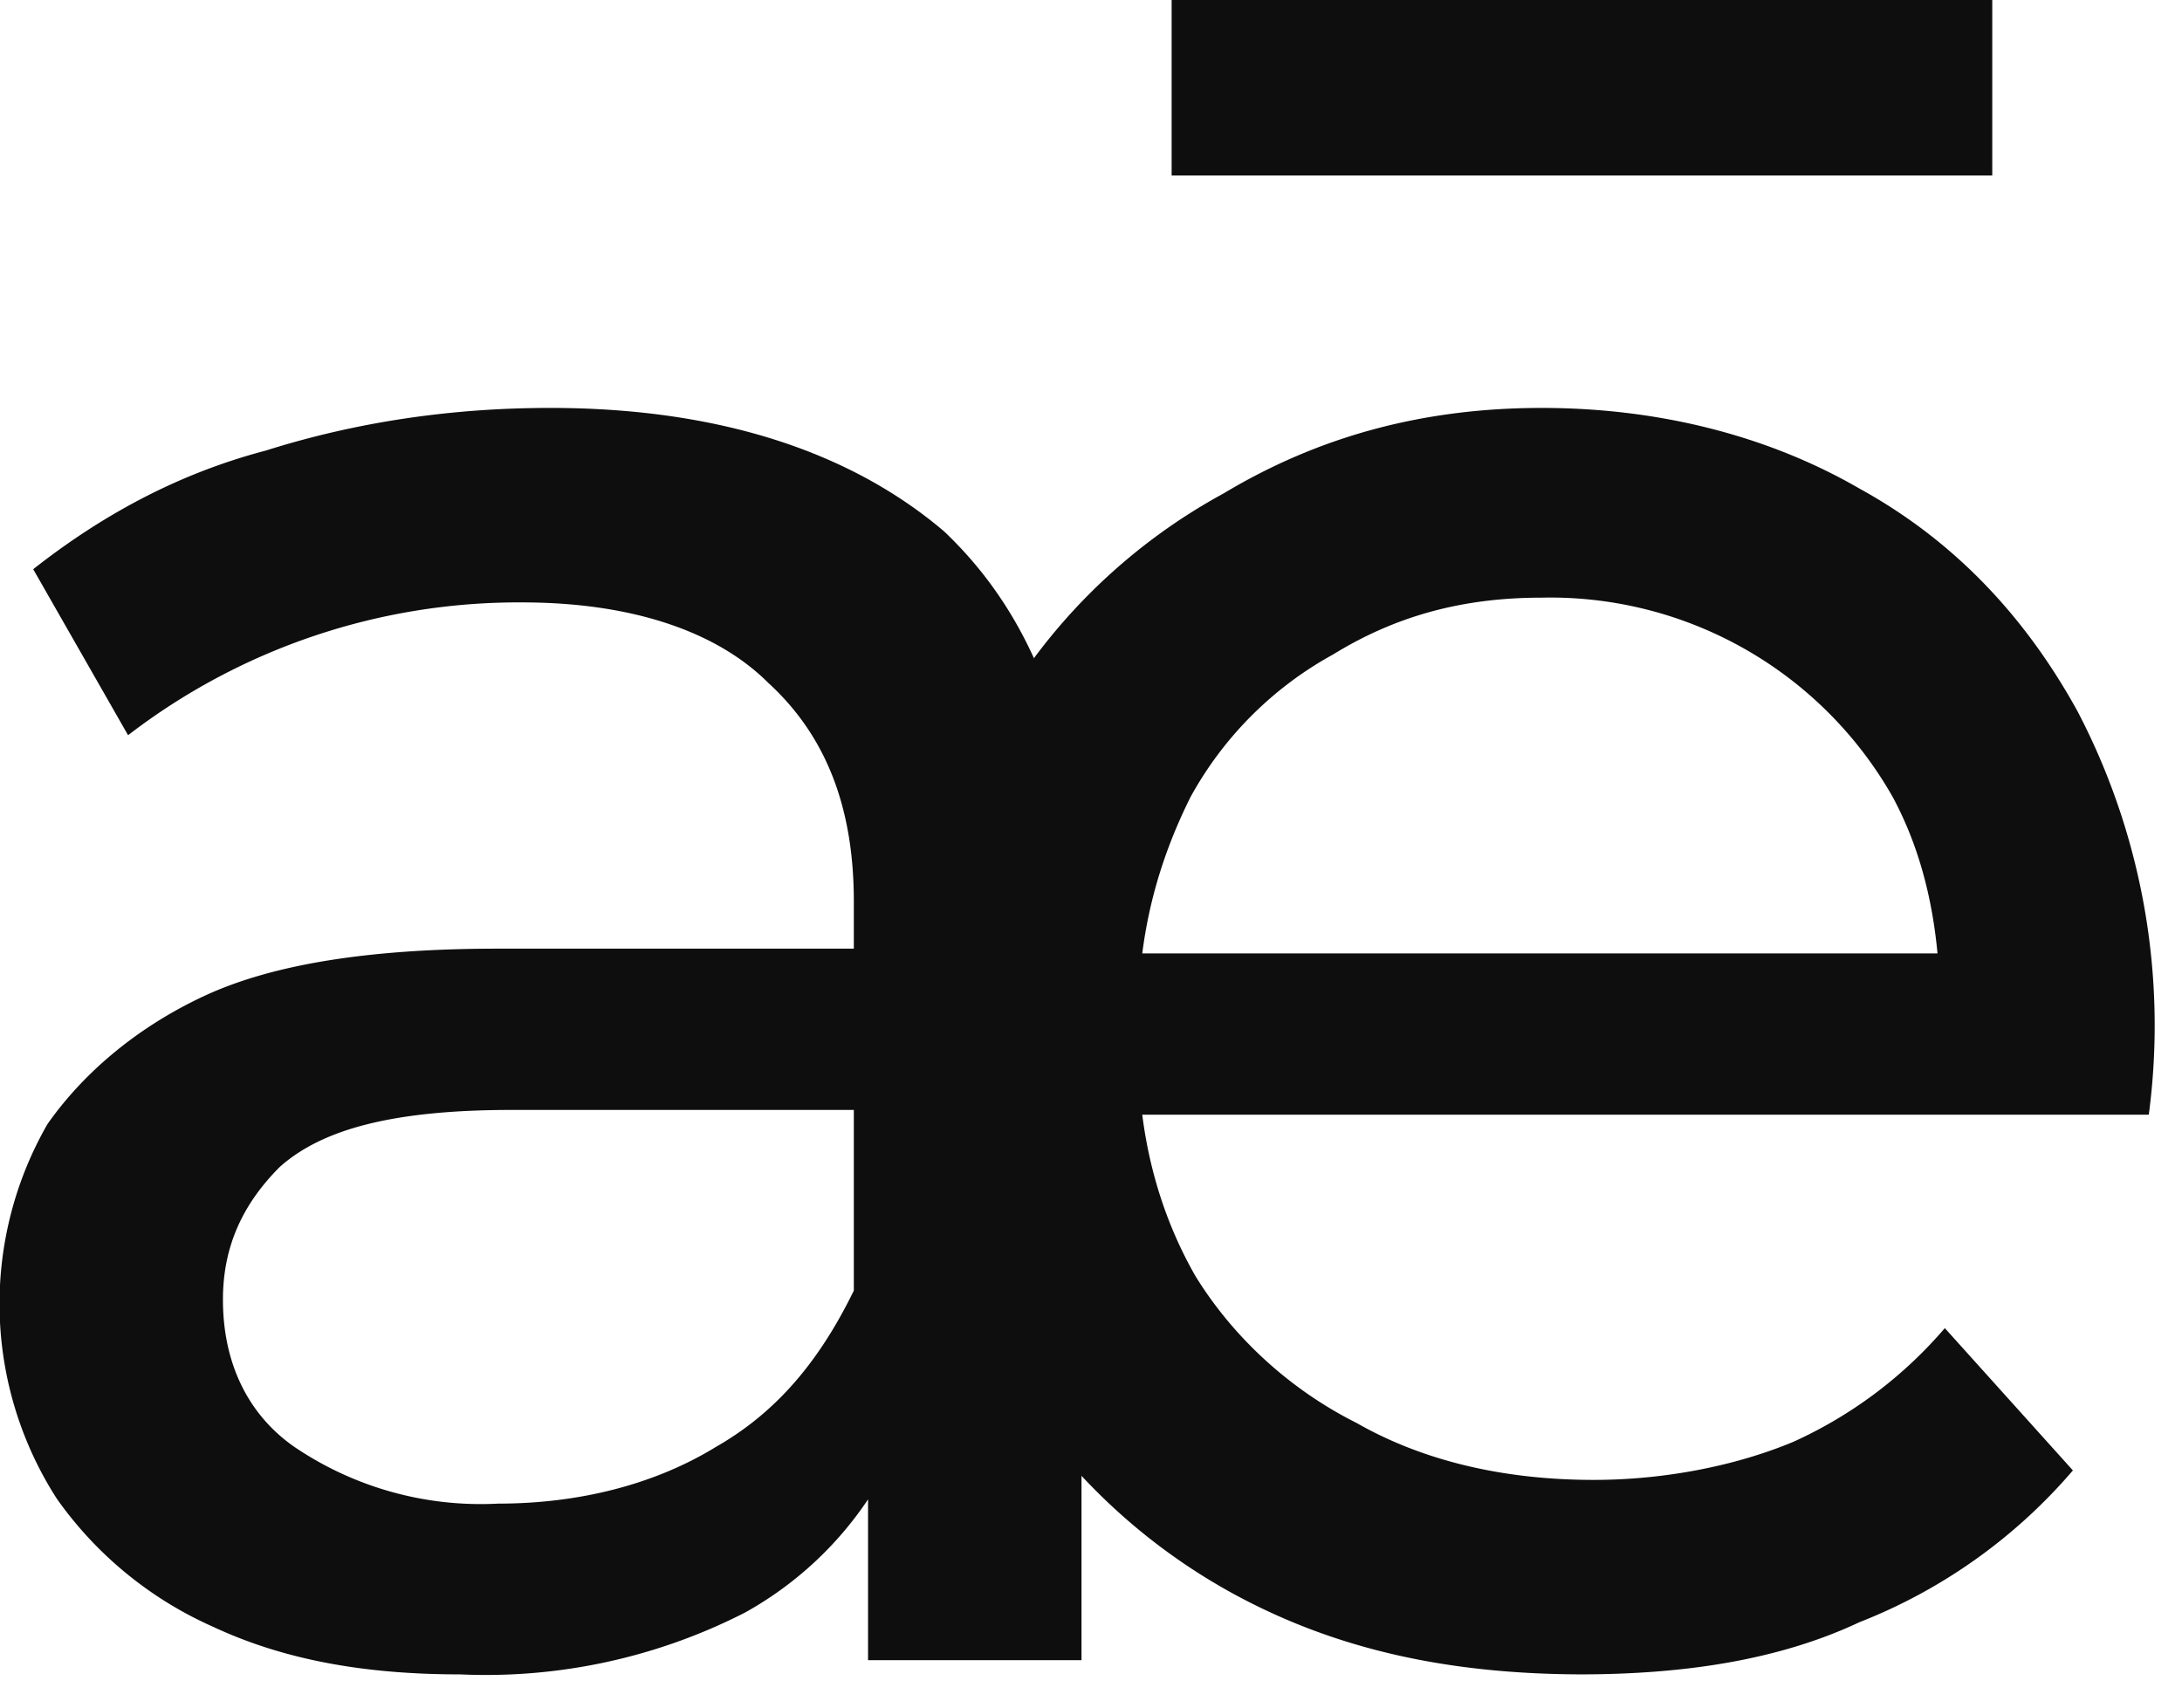 <svg xmlns="http://www.w3.org/2000/svg" width="46" height="36" fill="none"><path fill="#0E0E0E" d="M18.3 35v-5.5l-.3-1V19c0-2-.6-3.5-1.8-4.6-1.1-1.1-2.9-1.7-5.2-1.7a13.5 13.5 0 0 0-8.3 2.8L.7 12c1.4-1.1 3-2 4.9-2.5 1.9-.6 3.9-.9 6-.9 3.5 0 6.3.9 8.3 2.6 1.9 1.8 2.9 4.4 2.9 8V35h-4.5Zm-8.6.3c-2 0-3.7-.3-5.2-1a8 8 0 0 1-3.3-2.7 7.6 7.6 0 0 1-.2-7.9c.7-1 1.8-2 3.3-2.7 1.5-.7 3.6-1 6.2-1h8.3v3.4h-8c-2.5 0-4 .4-4.9 1.2-.8.8-1.2 1.7-1.2 2.8 0 1.3.5 2.4 1.5 3.1a7 7 0 0 0 4.3 1.2c1.7 0 3.3-.4 4.6-1.2 1.4-.8 2.3-2 3-3.5l.9 3.3a7.5 7.5 0 0 1-3.3 3.7 12 12 0 0 1-6 1.3Z"/><path fill="#0E0E0E" d="M33.4 35.3c-2.8 0-5.2-.5-7.4-1.7A12.7 12.7 0 0 1 19.4 22a12.3 12.3 0 0 1 6.4-11.6c2-1.2 4.2-1.8 6.7-1.8s4.8.6 6.7 1.7c2 1.1 3.5 2.7 4.6 4.7a14.3 14.3 0 0 1 1.5 8.5H23.1v-3.4h19.8l-2 1.2c0-1.7-.3-3.2-1-4.5a8.3 8.3 0 0 0-7.4-4.2c-1.7 0-3.1.4-4.4 1.2a7.6 7.6 0 0 0-3 3c-.7 1.4-1.1 2.9-1.1 4.6v.8c0 1.7.4 3.3 1.2 4.7.8 1.3 2 2.4 3.4 3.1 1.4.8 3.1 1.2 5 1.2 1.5 0 3-.3 4.2-.8A9.2 9.2 0 0 0 41 28l2.7 3a11.4 11.4 0 0 1-4.5 3.2c-1.7.8-3.7 1.1-5.9 1.1Z"/><path fill="#0E0E0E" fill-rule="evenodd" d="M42 3.7H24.7V0H42v3.7Z" clip-rule="evenodd"/></svg>